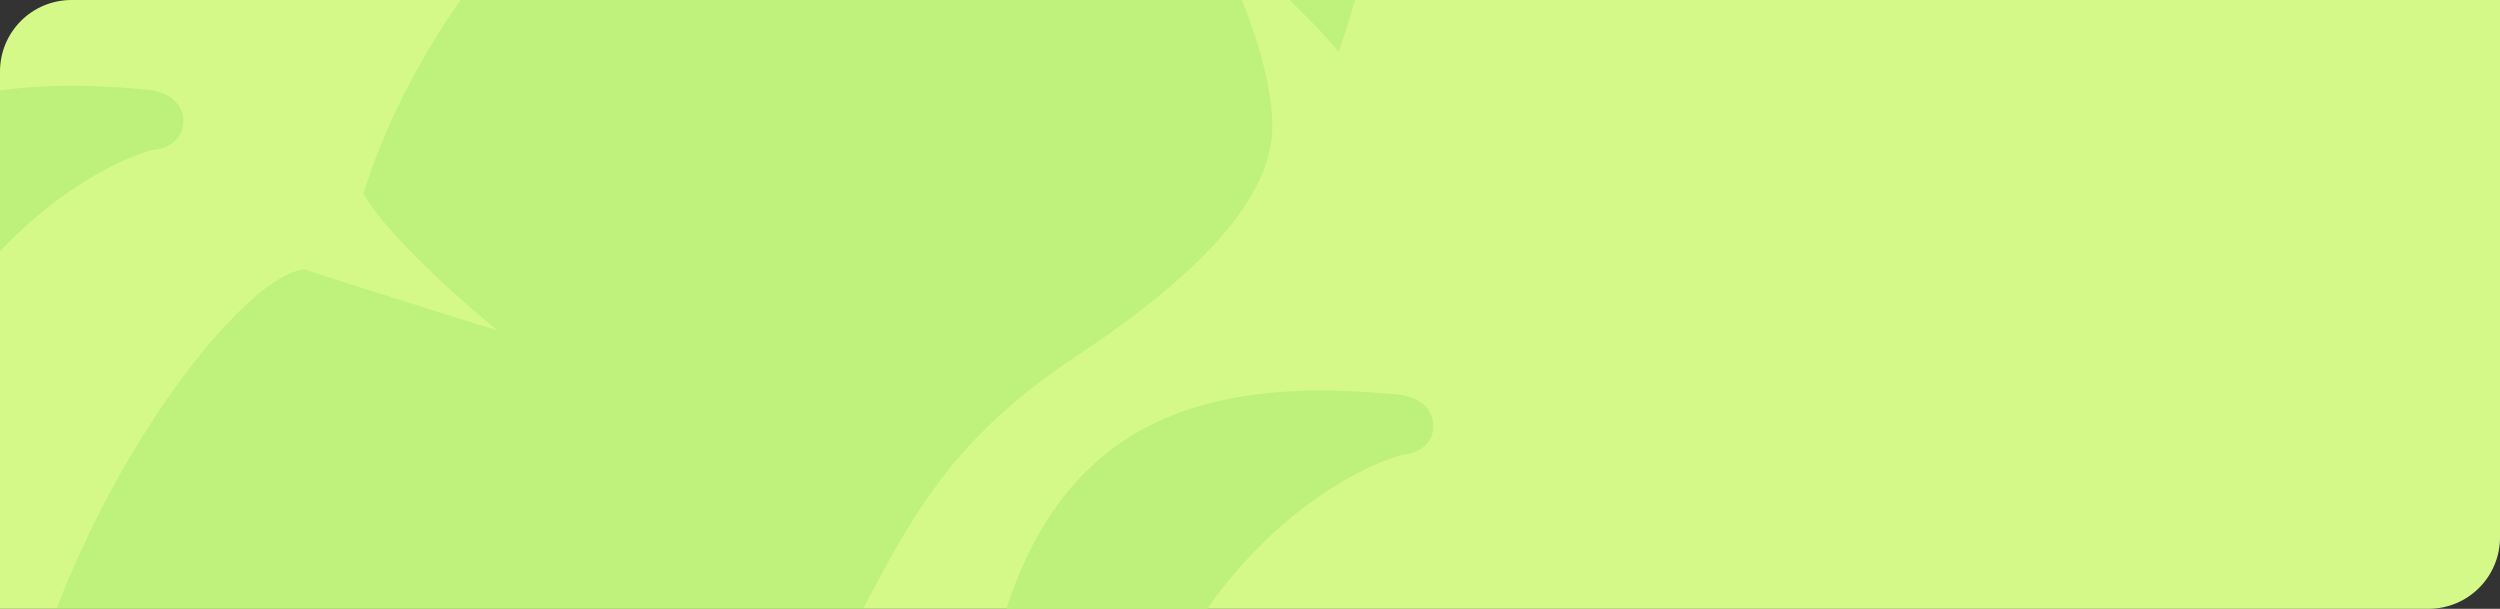 <svg xmlns="http://www.w3.org/2000/svg" xmlns:xlink="http://www.w3.org/1999/xlink" width="1050" height="255.697" viewBox="0 0 1050 255.697">
  <rect x="0" y="0" width="1050" height="255.697" fill="#333333" stroke="none"/>
  <defs>
    <clipPath id="clip-path">
      <path id="Rectangle_401268" data-name="Rectangle 401268" d="M30,0H1050a0,0,0,0,1,0,0V225.7a30,30,0,0,1-30,30H0a0,0,0,0,1,0,0V30A30,30,0,0,1,30,0Z" fill="#567d56" stroke="#707070" stroke-width="1"/>
    </clipPath>
    <clipPath id="clip-path-2">
      <path id="Path_908989" data-name="Path 908989" d="M0,0,325.845-3.115l-9.351,976.756L-9.351,976.756Z" fill="#98e465"/>
    </clipPath>
    <clipPath id="clip-path-3">
      <path id="Path_907678" data-name="Path 907678" d="M.505.593,269.115-1.6l-1.861,230.7L-1.355,231.289Z" fill="#bef17c"/>
    </clipPath>
  </defs>
  <g id="Mask_Group_1098728" data-name="Mask Group 1098728" clip-path="url(#clip-path)">
    <path id="Recurso_1" data-name="Recurso 1" d="M0,0H1066.433V411.907H0Z" transform="translate(1066.433 318.292) rotate(180)" fill="#d4f989"/>
    <g id="Group_1111914" data-name="Group 1111914" transform="translate(528.69 703.363) rotate(-165)" opacity="0.35">
      <g id="Group_1111836" data-name="Group 1111836" transform="matrix(0.883, 0.469, -0.469, 0.883, 462.678, -2.2)" clip-path="url(#clip-path-2)">
        <path id="Path_904341" data-name="Path 904341" d="M179.466,966.465c.055-15.833-1.4-50.993-3.36-90.749,55.257-.854,131.841-68.461,129.676-185.216.79-22.463-84.139-19.03-84.139-19.03s21.284-8.5,55.344-24.106c34.968-16.018,40.237-49.612-4.875-47.559,22.979-9.881,47.871-32.217,47.871-32.217s6.88-76.032-28.337-149.819c-25.312-7.5-80.468-3.6-80.468-3.6s52.8-25.48,76.9-36.5c19.655-21.809,5.482-154.23-57.976-244.372-28.231-1.782-67.669,3.08-67.669,3.08s17.209-32.337,42.232-49.343C170.2,6.924,101.189-47.267,54.93,54.548S8.613,235.876,8.613,235.876,47.27,249.262,71.04,266.752C37.443,260.166.307,263.3.307,263.3S-10.937,322.953,8.5,394.91,42.944,501.52,25.862,572.616,14.3,681.6,32.672,699.961c25.36,25.343,74.173,40.872,74.173,40.872s-40.486,4-74.356-.117c24.618,56.313,71.137,117.329,123.825,132.148,2.377,60.174,1,66.622,3.751,95.393,1.035,10.834,19.37,7.583,19.4-1.792" transform="translate(-0.001 0)" fill="#98e465"/>
      </g>
    </g>
    <g id="Group_1111915" data-name="Group 1111915" transform="translate(590 140.975) rotate(71)">
      <g id="Group_1111911" data-name="Group 1111911" transform="translate(0 0)" clip-path="url(#clip-path-3)">
        <path id="Path_907677" data-name="Path 907677" d="M264.284,193.209l.018-.01a20.114,20.114,0,0,0-7.294-7.093,3.215,3.215,0,0,0-3.447.29c-4.953,3.808-15.674,9.358-24.494,12.438a54.154,54.154,0,0,1-5.656,1.669c-13.41.926-42.908-1.174-97.025-40.47C62.537,113.669,45.21,48.429,46.633,16.839c1.348-4.04,1.1-11.91-4.9-15.3-7.77-4.4-14.8.169-18.336,6.388-.068.036-.138.068-.206.106C-10.356,80.222-16.966,146.392,60.953,200.27c69.5,48.054,140.568,24.568,164.043,15.05,2.616-.1,17.376-1.069,40.182-10.085a3.067,3.067,0,0,0,1.958-2.5c.256-2.76-.841-6.3-2.854-9.523" transform="translate(0.295 0.515)" fill="#bef17c"/>
      </g>
    </g>
    <g id="Group_1111916" data-name="Group 1111916" transform="translate(65 12.975) rotate(71)">
      <g id="Group_1111911-2" data-name="Group 1111911" transform="translate(0 0)" clip-path="url(#clip-path-3)">
        <path id="Path_907677-2" data-name="Path 907677" d="M264.284,193.209l.018-.01a20.114,20.114,0,0,0-7.294-7.093,3.215,3.215,0,0,0-3.447.29c-4.953,3.808-15.674,9.358-24.494,12.438a54.154,54.154,0,0,1-5.656,1.669c-13.41.926-42.908-1.174-97.025-40.47C62.537,113.669,45.21,48.429,46.633,16.839c1.348-4.04,1.1-11.91-4.9-15.3-7.77-4.4-14.8.169-18.336,6.388-.068.036-.138.068-.206.106C-10.356,80.222-16.966,146.392,60.953,200.27c69.5,48.054,140.568,24.568,164.043,15.05,2.616-.1,17.376-1.069,40.182-10.085a3.067,3.067,0,0,0,1.958-2.5c.256-2.76-.841-6.3-2.854-9.523" transform="translate(0.295 0.515)" fill="#bef17c"/>
      </g>
    </g>
  </g>
</svg>
